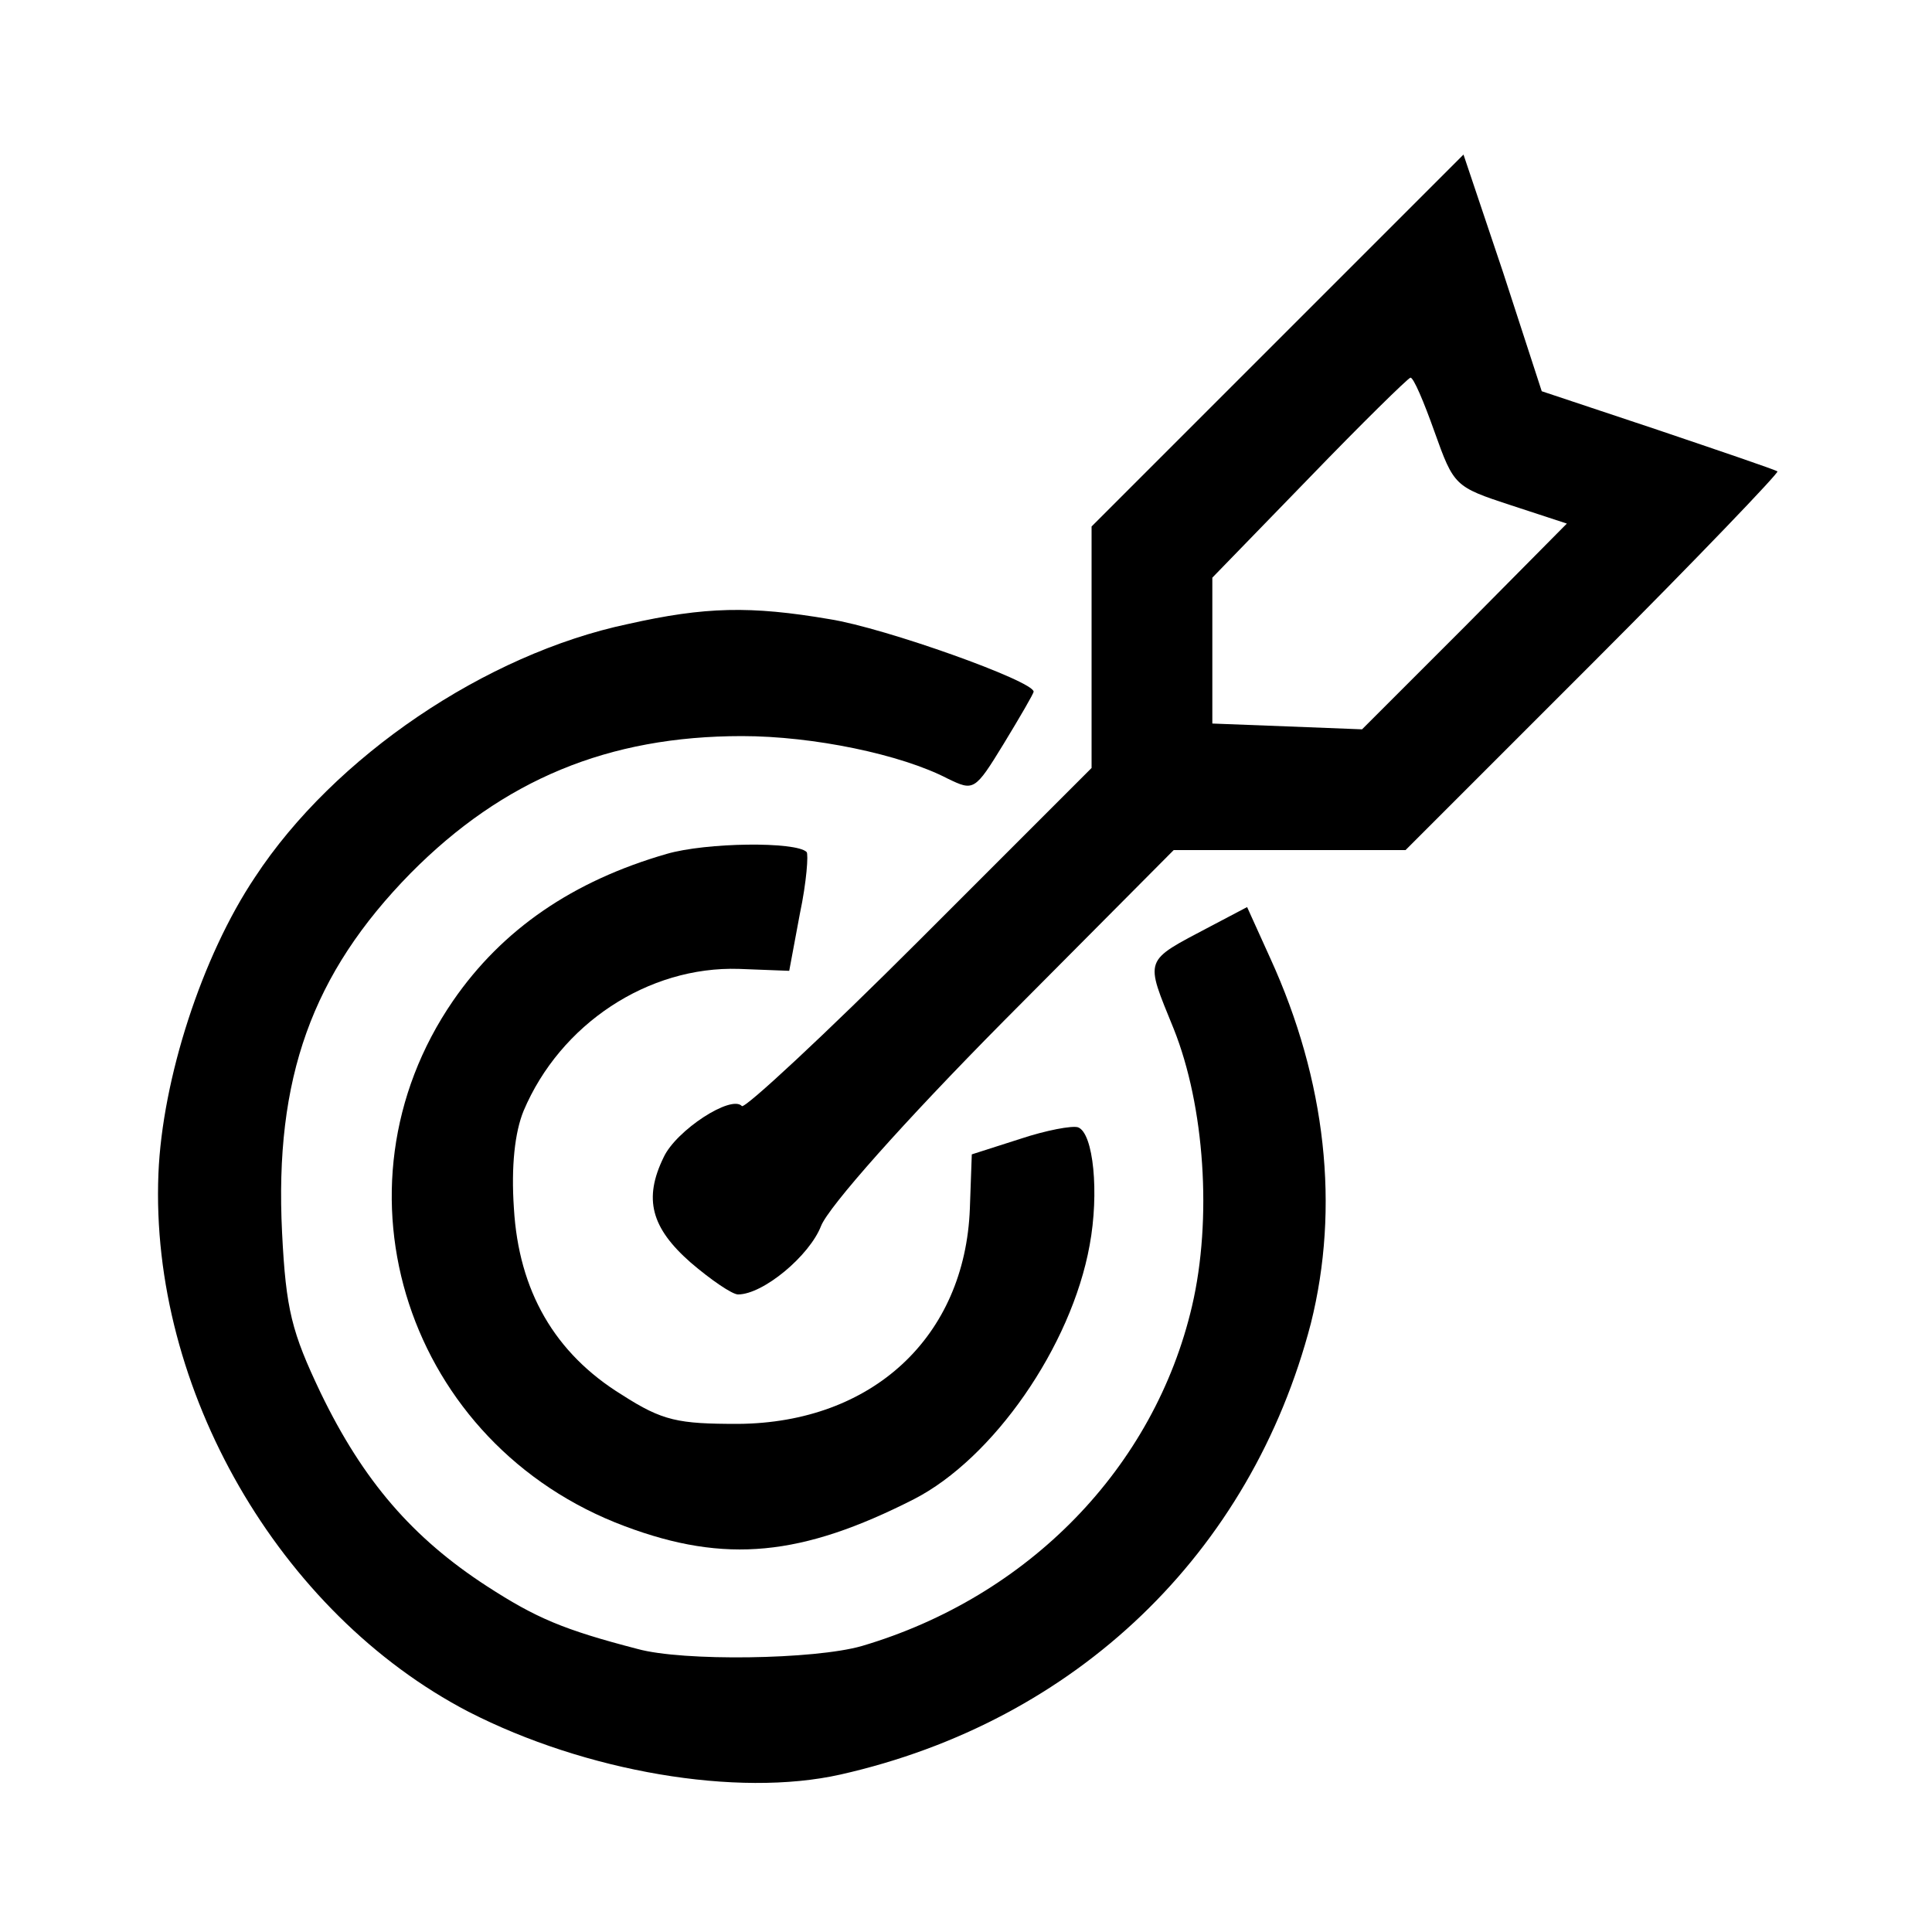 <?xml version="1.0" standalone="no"?>
<!DOCTYPE svg PUBLIC "-//W3C//DTD SVG 20010904//EN"
 "http://www.w3.org/TR/2001/REC-SVG-20010904/DTD/svg10.dtd">
<svg version="1.0" xmlns="http://www.w3.org/2000/svg"
 width="200pt" height="200pt" viewBox="0 0 200 200"
 preserveAspectRatio="xMidYMid meet">
<g transform="translate(0,200) scale(0.1,-0.1)"
fill="#000000" stroke="none">
<path d="M1322 1647 l-192 -192 0 -125 0 -125 -178 -178 c-98 -98 -181 -175
-184 -172 -11 12 -68 -25 -81 -53 -21 -43 -13 -73 28 -109 21 -18 43 -33 49
-33 26 0 74 40 86 71 8 20 85 107 189 212 l176 177 120 0 120 0 195 195 c107
107 192 196 190 197 -3 2 -59 21 -124 43 l-120 40 -40 123 -41 122 -193 -193z
m163 -94 c20 -56 21 -57 79 -76 l58 -19 -106 -107 -106 -106 -77 3 -78 3 0 76
0 75 100 103 c55 57 102 103 105 104 3 1 14 -25 25 -56z"/>
<path d="M650 1354 c-147 -31 -304 -137 -386 -262 -55 -82 -96 -209 -100 -307
-9 -223 125 -455 321 -557 121 -62 278 -89 385 -65 244 55 425 229 487 467 30
120 16 251 -42 378 l-24 53 -38 -20 c-70 -37 -68 -32 -38 -106 32 -80 40 -197
19 -287 -39 -167 -169 -301 -342 -352 -49 -14 -185 -16 -232 -3 -77 20 -105
32 -156 65 -77 50 -128 109 -172 200 -30 63 -36 86 -40 166 -8 160 31 268 133
372 96 97 205 142 343 142 74 0 165 -19 213 -44 27 -13 28 -13 58 36 17 28 31
52 31 54 0 11 -154 66 -211 75 -82 14 -129 13 -209 -5z"/>
<path d="M690 1116 c-97 -28 -170 -78 -221 -152 -134 -195 -47 -460 178 -544
104 -39 183 -31 299 28 82 42 163 158 182 263 10 54 4 116 -12 122 -6 2 -33
-3 -60 -12 l-50 -16 -2 -56 c-5 -133 -101 -222 -240 -223 -62 0 -78 3 -120 30
-70 43 -107 108 -112 193 -3 44 1 79 10 101 38 90 129 150 223 147 l52 -2 11
59 c7 33 9 62 7 64 -11 11 -104 10 -145 -2z"/>
</g>
</svg>
